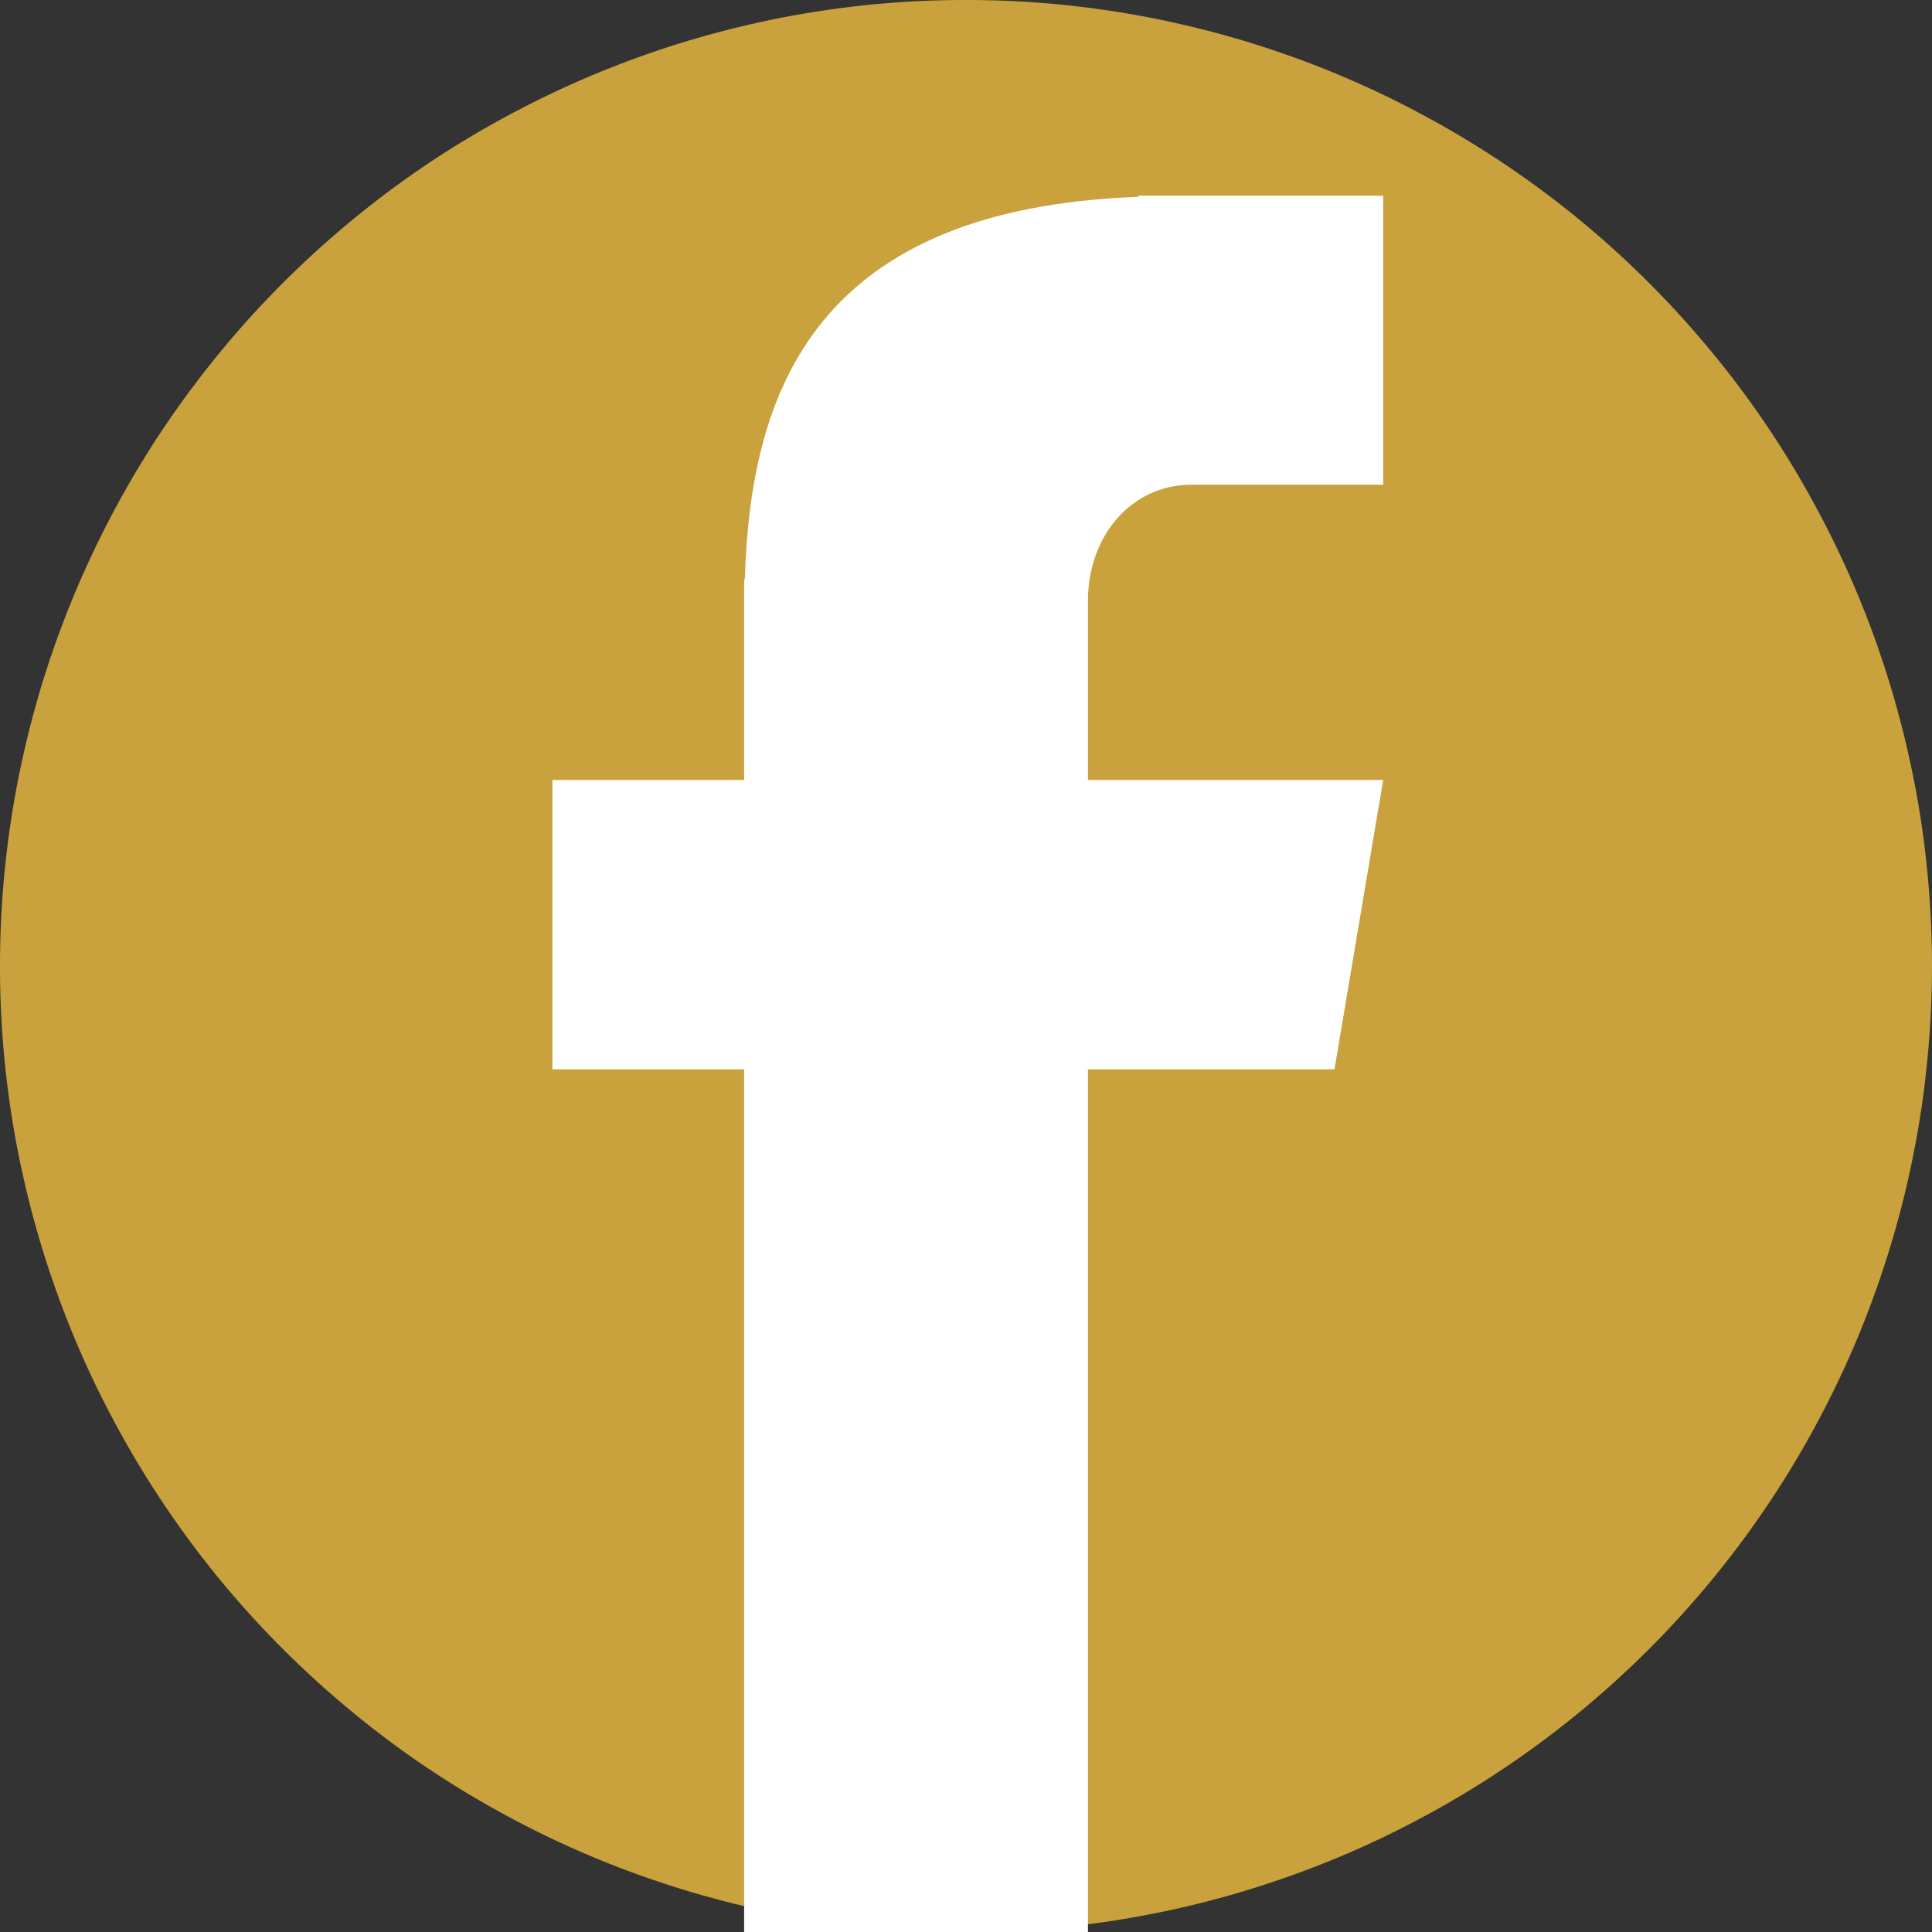 <?xml version="1.0" encoding="UTF-8" standalone="no"?>
<svg
   width="100"
   viewBox="0 0 75 75"
   height="100"
   version="1.0"
   id="svg3"
   sodipodi:docname="facebook-logo-color.svg"
   inkscape:version="1.3.2 (091e20e, 2023-11-25)"
   xmlns:inkscape="http://www.inkscape.org/namespaces/inkscape"
   xmlns:sodipodi="http://sodipodi.sourceforge.net/DTD/sodipodi-0.dtd"
   xmlns="http://www.w3.org/2000/svg"
   xmlns:svg="http://www.w3.org/2000/svg">
  <rect x="0" y="0" width="75" height="75" fill="#333333" stroke="none"/>
  <sodipodi:namedview
     id="namedview3"
     pagecolor="#ffffff"
     bordercolor="#000000"
     borderopacity="0.25"
     inkscape:showpageshadow="2"
     inkscape:pageopacity="0.0"
     inkscape:pagecheckerboard="0"
     inkscape:deskcolor="#d1d1d1"
     inkscape:zoom="2.36"
     inkscape:cx="49.788136"
     inkscape:cy="50"
     inkscape:window-width="1440"
     inkscape:window-height="847"
     inkscape:window-x="0"
     inkscape:window-y="25"
     inkscape:window-maximized="1"
     inkscape:current-layer="svg3" />
  <defs
     id="defs1">
    <clipPath
       id="a">
      <path
         d="M21.445 7.5h32.25V75h-32.25Zm0 0"
         id="path1" />
    </clipPath>
  </defs>
  <path
     fill="#f36"
     d="M75 37.5c0 1.227-.063 2.453-.184 3.676a35.873 35.873 0 0 1-.539 3.64 36.409 36.409 0 0 1-.894 3.57 38.103 38.103 0 0 1-1.238 3.466 37.42 37.42 0 0 1-1.575 3.324 36.828 36.828 0 0 1-1.89 3.156 37.805 37.805 0 0 1-2.192 2.957c-.781.95-1.605 1.86-2.472 2.727a38.047 38.047 0 0 1-2.727 2.472 37.805 37.805 0 0 1-2.957 2.192 36.828 36.828 0 0 1-3.156 1.89 37.42 37.42 0 0 1-3.324 1.575 38.103 38.103 0 0 1-3.465 1.238c-1.176.36-2.367.656-3.57.894a35.873 35.873 0 0 1-3.641.54c-1.223.12-2.45.183-3.676.183-1.23 0-2.453-.063-3.676-.184a35.711 35.711 0 0 1-3.64-.539 37.686 37.686 0 0 1-7.035-2.133 37.42 37.42 0 0 1-3.325-1.574 36.895 36.895 0 0 1-6.113-4.082 38.047 38.047 0 0 1-2.727-2.472 37.143 37.143 0 0 1-4.664-5.684 36.828 36.828 0 0 1-1.89-3.156 36.356 36.356 0 0 1-1.575-3.324 38.132 38.132 0 0 1-1.242-3.465 38.774 38.774 0 0 1-.894-3.57A37.29 37.29 0 0 1 0 37.5c0-1.231.059-2.454.18-3.677.12-1.222.3-2.437.539-3.64.242-1.204.539-2.395.894-3.57a37.713 37.713 0 0 1 4.707-9.95 38.488 38.488 0 0 1 2.192-2.953c.781-.95 1.601-1.86 2.472-2.727a37.143 37.143 0 0 1 2.727-2.472 36.895 36.895 0 0 1 6.113-4.082 37.713 37.713 0 0 1 6.79-2.816 38.774 38.774 0 0 1 3.57-.895 38.031 38.031 0 0 1 3.64-.54A37.231 37.231 0 0 1 37.5 0a37.29 37.29 0 0 1 7.316.719c1.204.242 2.395.539 3.57.894 1.173.36 2.329.77 3.466 1.242 1.132.47 2.242.993 3.324 1.575a36.828 36.828 0 0 1 3.156 1.89 37.143 37.143 0 0 1 5.684 4.664 38.047 38.047 0 0 1 2.472 2.727 36.895 36.895 0 0 1 4.082 6.113 37.42 37.42 0 0 1 1.575 3.324 37.686 37.686 0 0 1 2.132 7.036c.243 1.203.422 2.418.54 3.64.12 1.223.183 2.446.183 3.676Zm0 0"
     id="path2"
     style="fill:#c9a23d;fill-opacity:1" />
  <g
     clip-path="url(#a)"
     id="g3">
    <path
       fill="#fff"
       d="M46.254 18.816h7.441V7.598h-9.5v.043c-12.492.457-15.066 7.453-15.28 14.851h-.028v7.785h-7.442v11.235h7.442v34.14h13.347v-34.14h9.57l1.891-11.235h-11.46V23.31c0-2.477 1.66-4.493 4.019-4.493Zm0 0"
       id="path3" />
  </g>
</svg>

